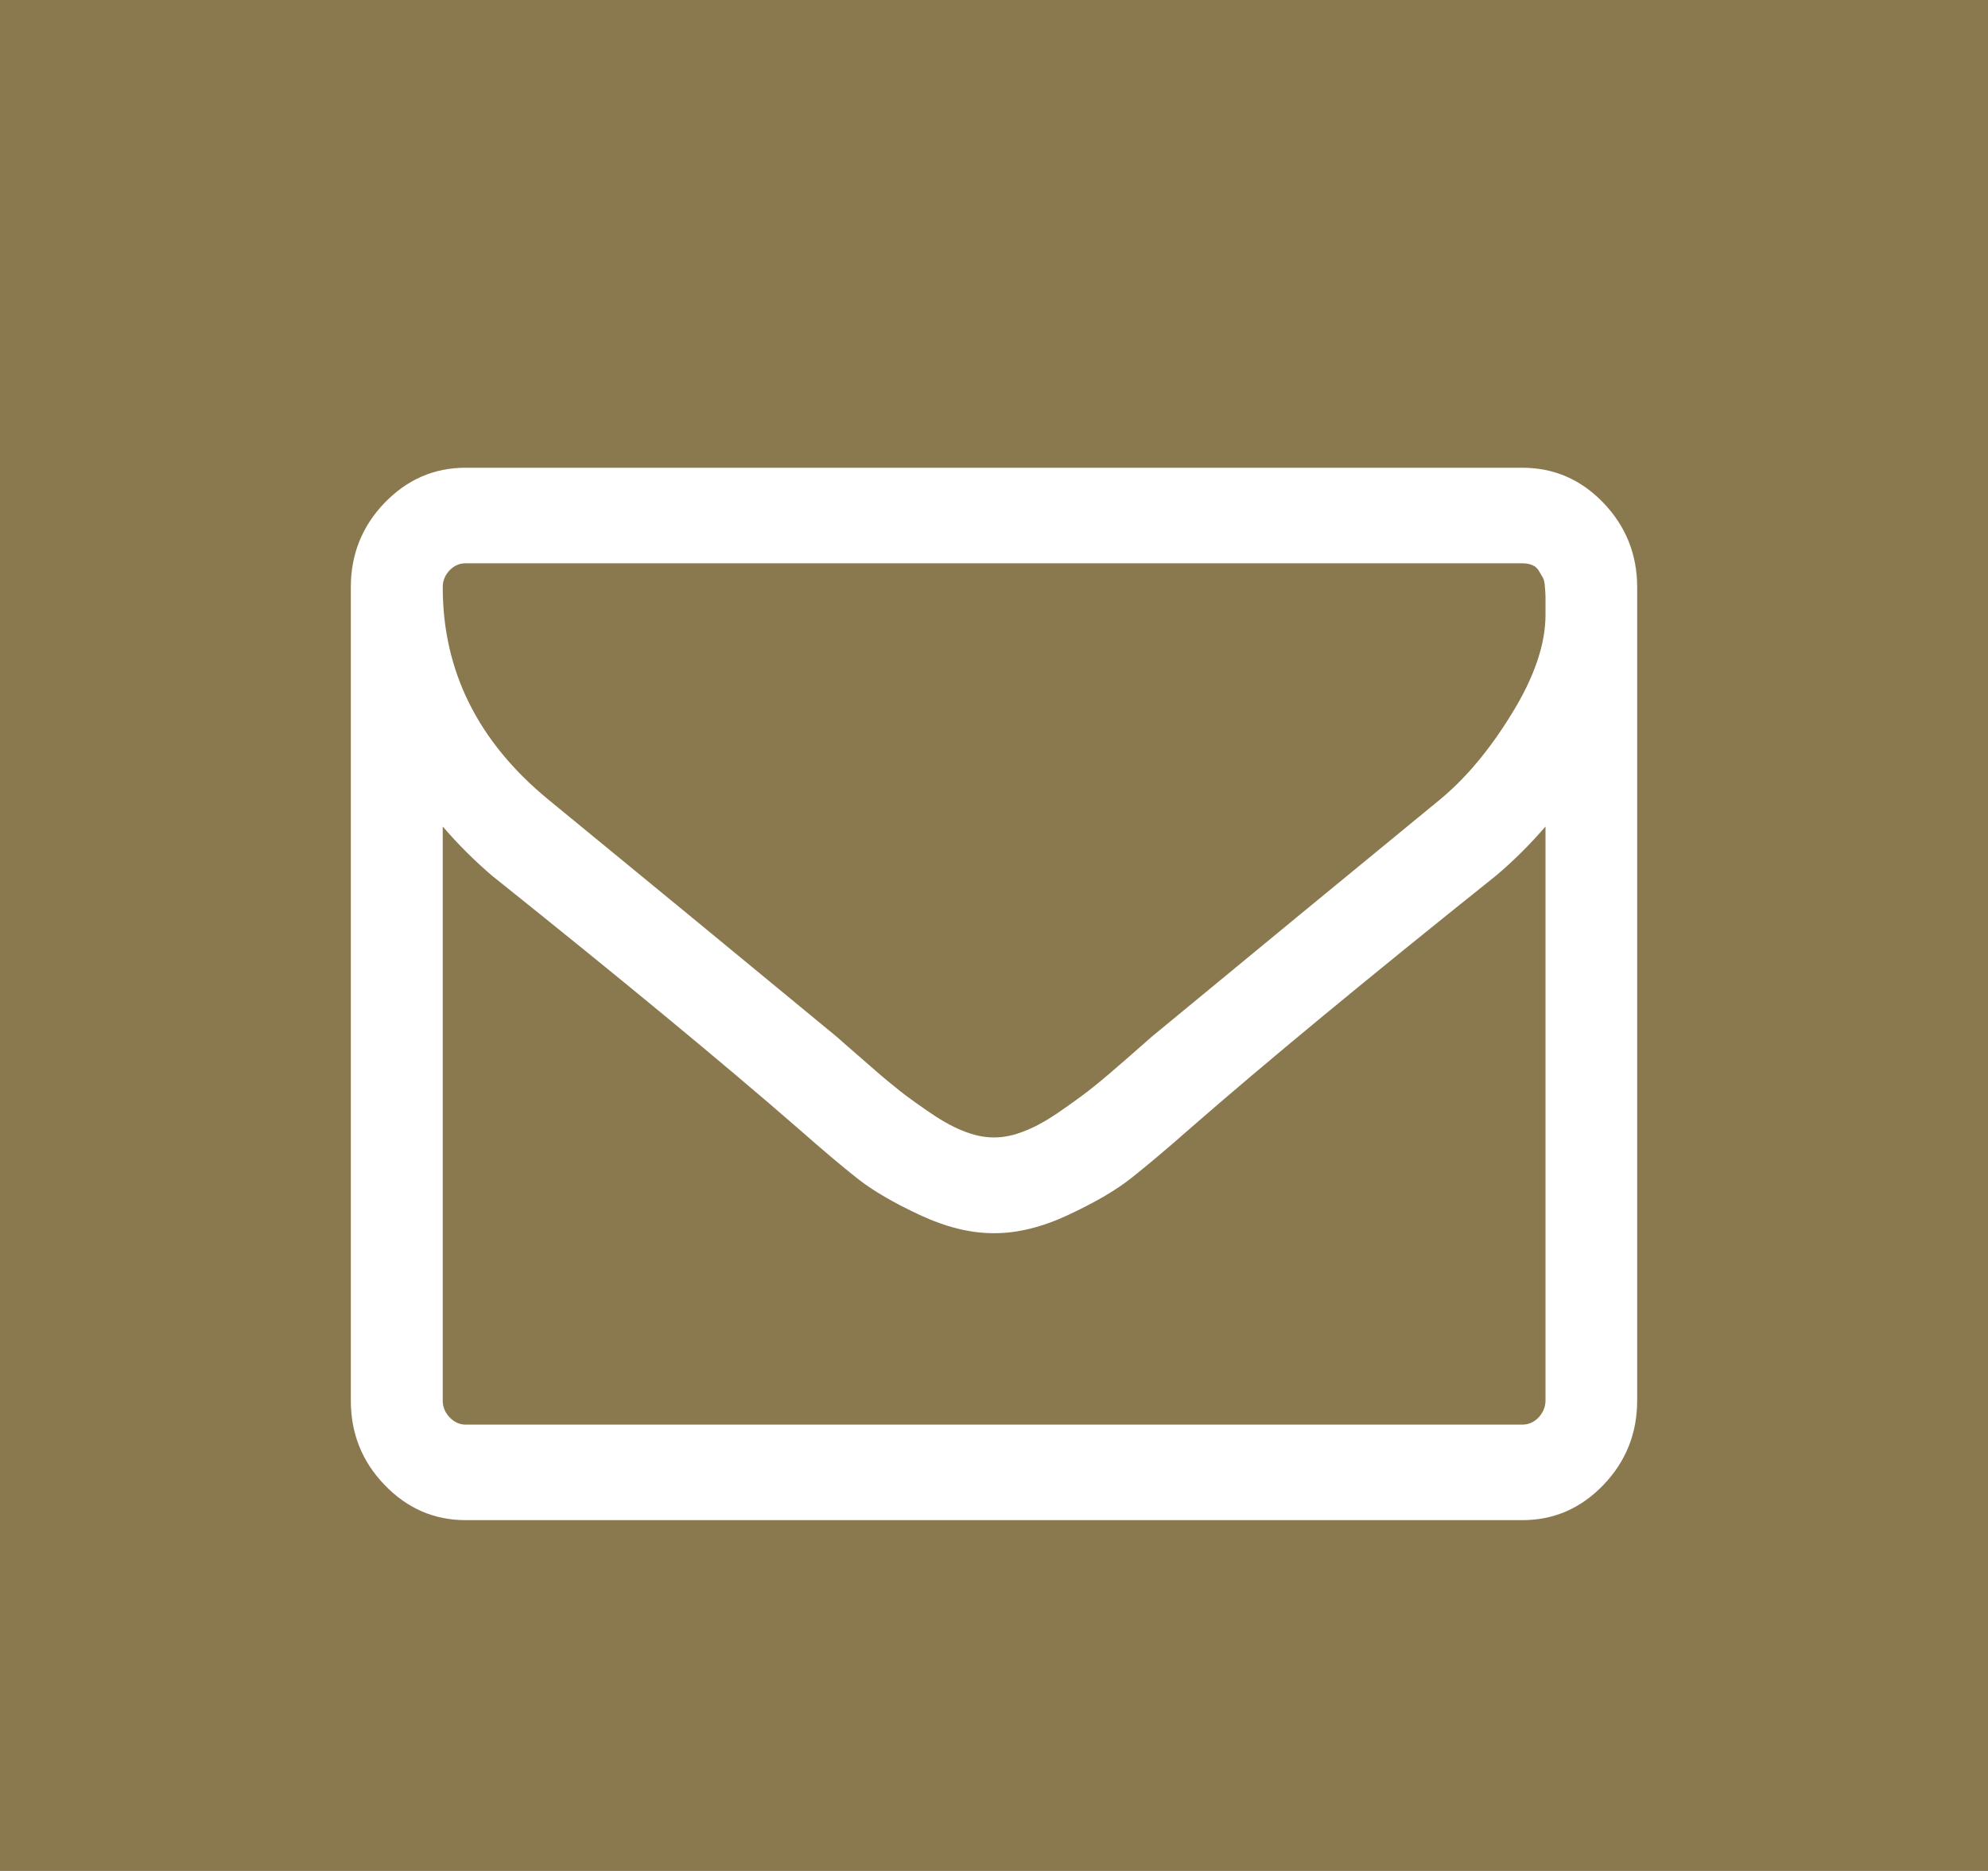 <?xml version="1.0" encoding="UTF-8" standalone="no"?>
<!DOCTYPE svg PUBLIC "-//W3C//DTD SVG 1.1//EN" "http://www.w3.org/Graphics/SVG/1.1/DTD/svg11.dtd">
<svg width="100%" height="100%" viewBox="0 0 17 16" version="1.1" xmlns="http://www.w3.org/2000/svg" xmlns:xlink="http://www.w3.org/1999/xlink" xml:space="preserve" xmlns:serif="http://www.serif.com/" style="fill-rule:evenodd;clip-rule:evenodd;stroke-linejoin:round;stroke-miterlimit:2;">
    <g>
        <rect x="0" y="0" width="17" height="16" style="fill:rgb(138,121,78);"/>
        <path d="M14,5.022L14,11.976C14,12.257 13.904,12.498 13.712,12.698C13.52,12.899 13.288,13 13.018,13L3.982,13C3.711,13 3.481,12.899 3.288,12.698C3.096,12.499 3,12.258 3,11.977L3,5.022C3,4.742 3.096,4.5 3.289,4.3C3.482,4.1 3.712,4 3.982,4L13.017,4C13.288,4 13.519,4.1 13.711,4.3C13.903,4.5 14,4.742 14,5.022ZM13.216,5.259L13.216,5.102C13.216,5.083 13.214,5.056 13.211,5.019C13.209,4.983 13.203,4.956 13.193,4.939C13.183,4.922 13.171,4.903 13.159,4.881C13.146,4.86 13.129,4.843 13.104,4.833C13.08,4.823 13.05,4.817 13.017,4.817L3.982,4.817C3.928,4.817 3.882,4.838 3.844,4.878C3.805,4.919 3.786,4.967 3.786,5.022C3.786,5.738 4.087,6.343 4.688,6.837C5.478,7.484 6.299,8.16 7.15,8.862C7.174,8.884 7.246,8.946 7.365,9.05C7.483,9.154 7.577,9.235 7.647,9.29C7.716,9.349 7.808,9.415 7.92,9.493C8.033,9.572 8.136,9.632 8.23,9.669C8.324,9.708 8.412,9.727 8.494,9.727L8.506,9.727C8.588,9.727 8.675,9.708 8.77,9.669C8.865,9.632 8.968,9.572 9.081,9.493C9.193,9.415 9.285,9.348 9.354,9.292C9.424,9.236 9.518,9.156 9.637,9.052C9.755,8.948 9.827,8.886 9.851,8.864C10.703,8.161 11.523,7.486 12.312,6.839C12.535,6.655 12.74,6.41 12.929,6.101C13.12,5.791 13.216,5.51 13.216,5.259ZM13.216,11.977L13.216,7.068C13.084,7.221 12.944,7.361 12.791,7.49C11.694,8.367 10.822,9.087 10.176,9.651C9.968,9.834 9.798,9.977 9.667,10.08C9.536,10.183 9.359,10.285 9.135,10.39C8.912,10.494 8.702,10.546 8.506,10.546L8.494,10.546C8.298,10.546 8.088,10.494 7.865,10.39C7.642,10.286 7.465,10.183 7.334,10.08C7.203,9.977 7.033,9.833 6.825,9.65C6.178,9.087 5.306,8.367 4.209,7.49C4.058,7.361 3.917,7.221 3.786,7.068L3.786,11.977C3.786,12.033 3.806,12.08 3.845,12.121C3.884,12.162 3.929,12.183 3.983,12.183L13.018,12.183C13.072,12.183 13.118,12.162 13.158,12.121C13.195,12.079 13.216,12.032 13.216,11.977Z" style="fill:white;fill-rule:nonzero;"/>
    </g>
</svg>
